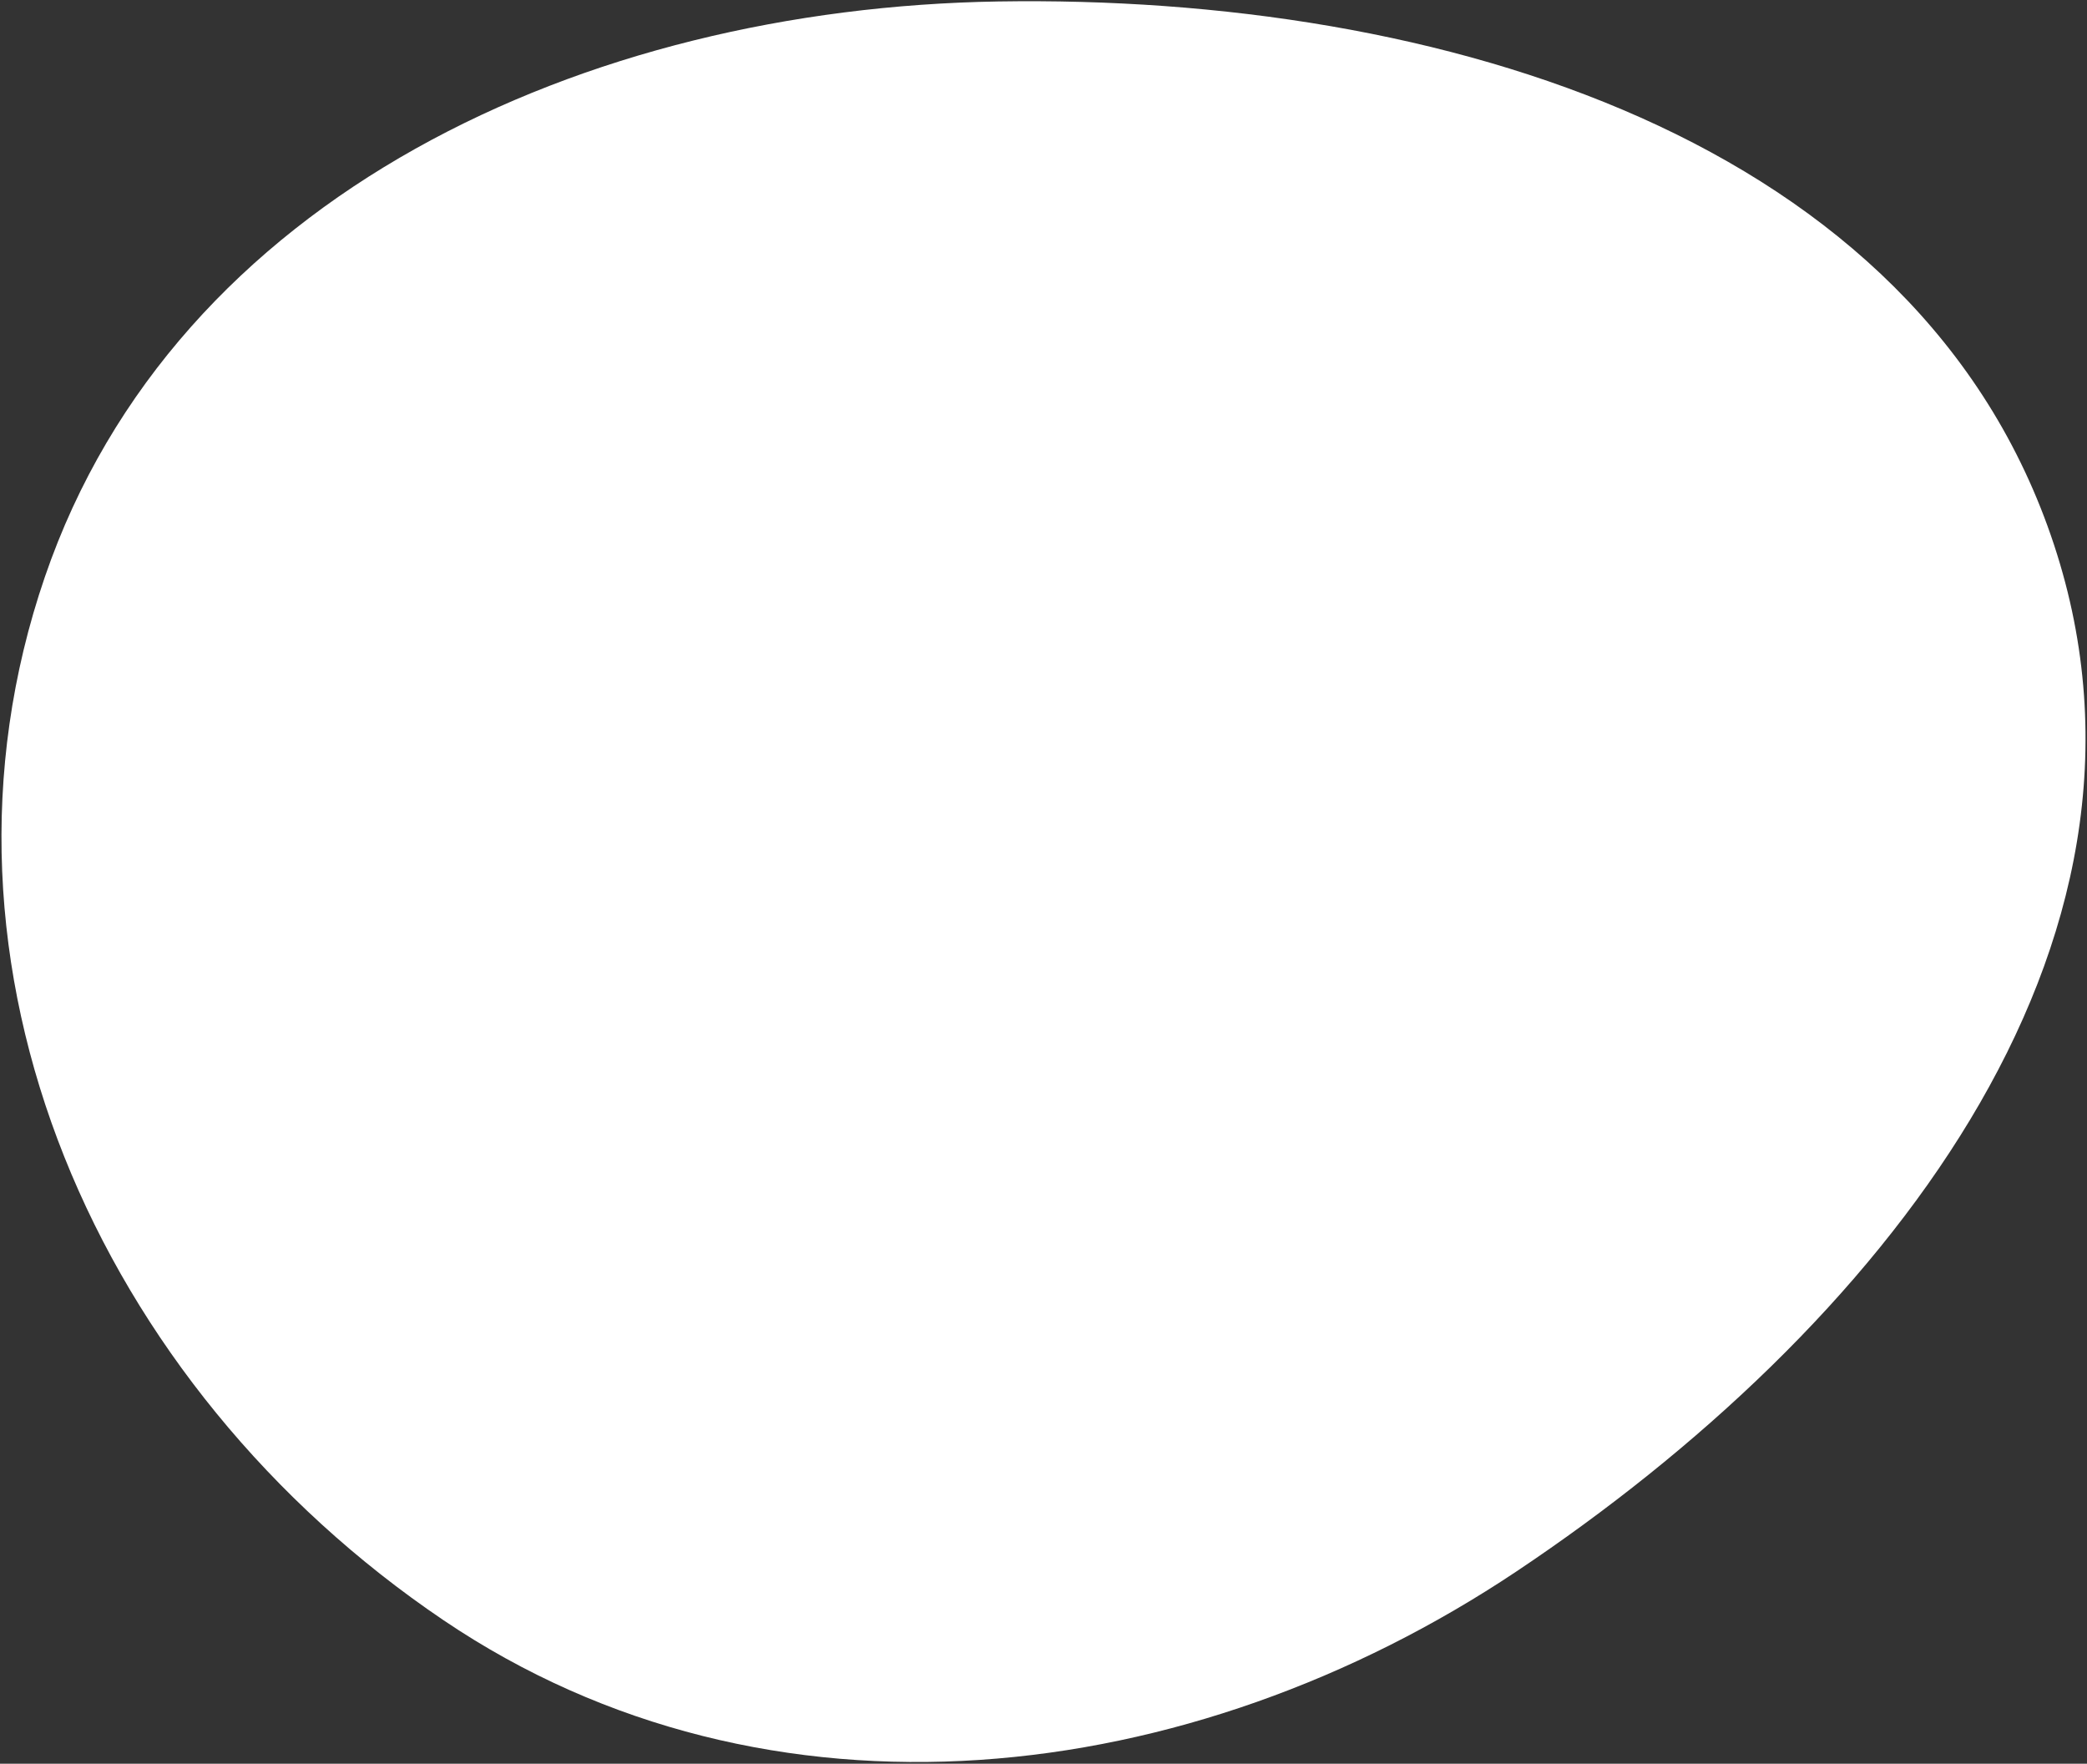 <svg viewBox="0 0 710 600" fill="none" xmlns="http://www.w3.org/2000/svg">
<rect x="0" y="0" width="710" height="600" fill="#333333" stroke="none"/>
<path fill-rule="evenodd" clip-rule="evenodd" d="M339.606 0.498C489.344 -1.911 653.016 46.677 698.769 185.284C744.165 322.811 638.371 452.788 515.903 534.58C404.915 608.705 261.465 625.903 150.896 551.189C33.036 471.547 -30.105 328.655 15.258 196.28C59.723 66.523 198.923 2.761 339.606 0.498Z" fill="white"/>
</svg>
